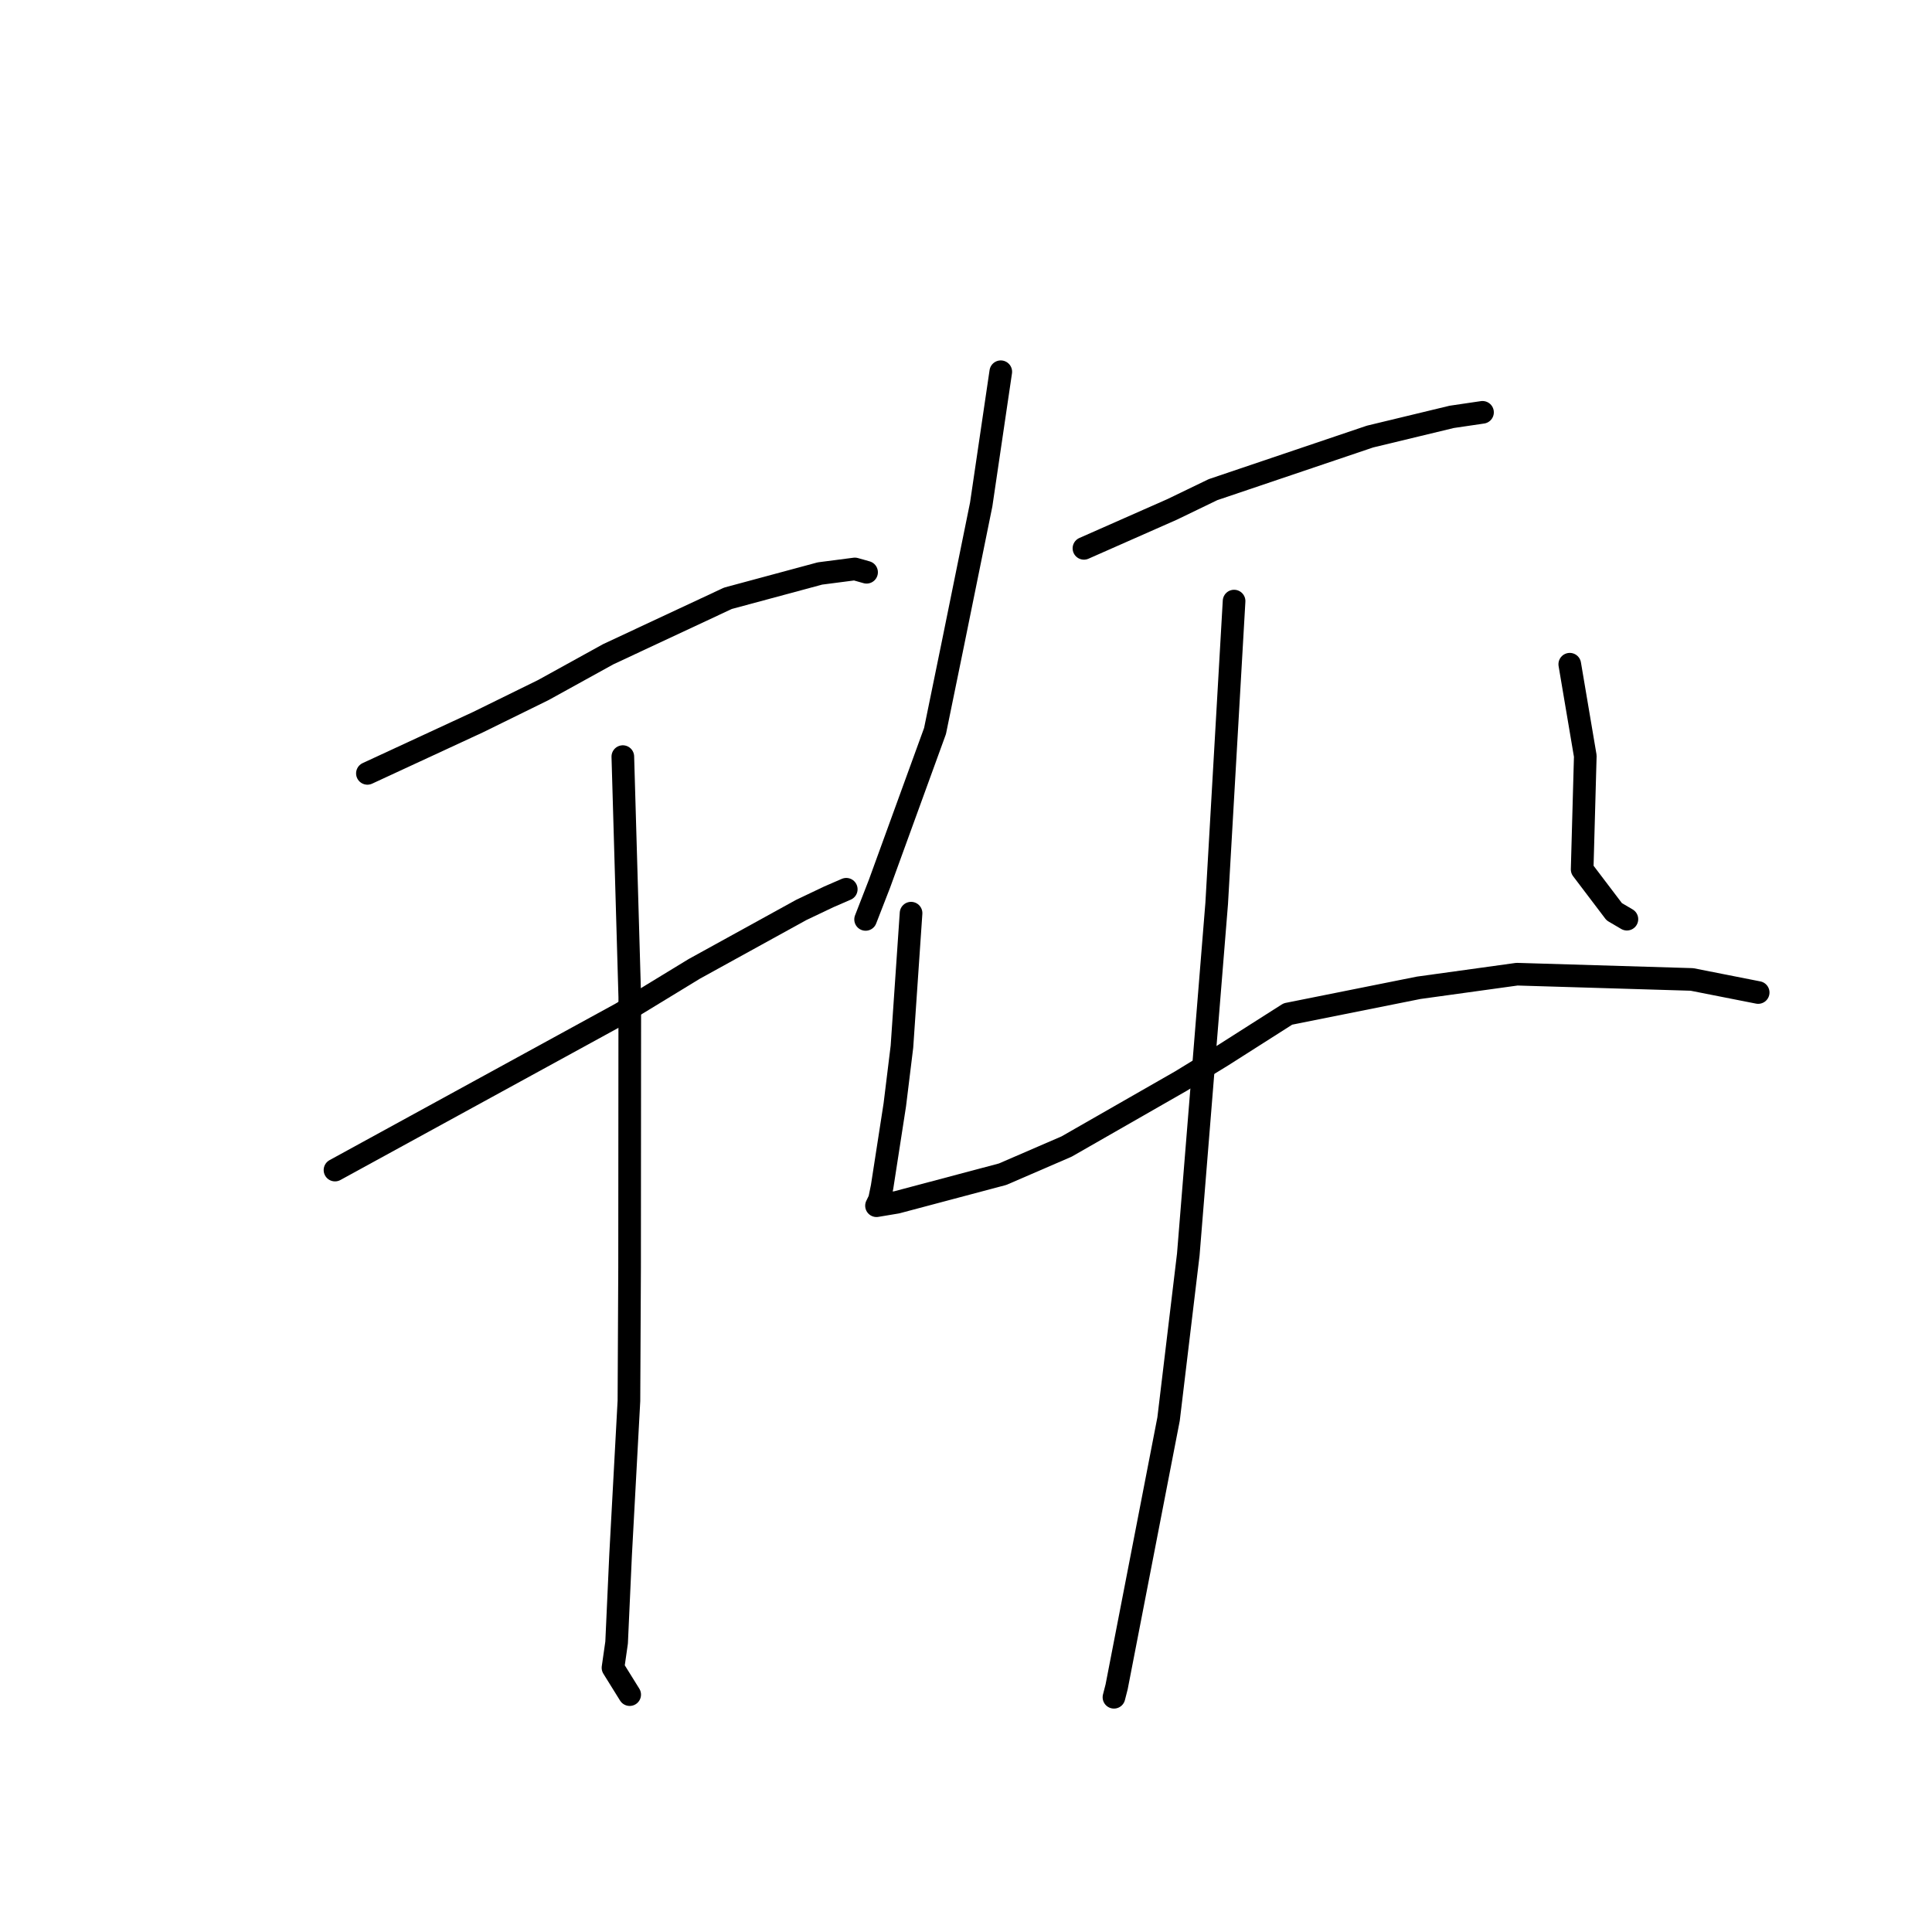 <?xml version="1.0" standalone="no"?>
    <svg width="256" height="256" xmlns="http://www.w3.org/2000/svg" version="1.1">
    <polyline stroke="black" stroke-width="3" stroke-linecap="round" fill="transparent" stroke-linejoin="round" points="48.683 102.476 56.009 99.084 63.334 95.692 71.986 91.44 80.602 86.685 96.454 79.277 108.65 75.989 113.273 75.389 114.796 75.819 114.822 75.827 114.826 75.828 " />
        <polyline stroke="black" stroke-width="3" stroke-linecap="round" fill="transparent" stroke-linejoin="round" points="44.388 155.04 63.34 144.667 82.292 134.295 91.999 128.378 106.159 120.578 109.81 118.841 112.096 117.848 112.121 117.837 112.13 117.834 112.134 117.832 " />
        <polyline stroke="black" stroke-width="3" stroke-linecap="round" fill="transparent" stroke-linejoin="round" points="82.528 100.255 82.989 116.199 83.449 132.144 83.423 167.952 83.337 185.615 82.231 206.052 81.704 217.646 81.225 220.988 83.241 224.232 83.437 224.546 " />
        <polyline stroke="black" stroke-width="3" stroke-linecap="round" fill="transparent" stroke-linejoin="round" points="132.608 49.258 131.311 58.054 130.014 66.851 126.277 85.243 123.896 96.86 116.542 117.082 114.865 121.396 114.697 121.827 " />
        <polyline stroke="black" stroke-width="3" stroke-linecap="round" fill="transparent" stroke-linejoin="round" points="143.628 72.658 149.47 70.078 155.311 67.499 160.725 64.883 181.536 57.847 192.361 55.237 196.412 54.64 196.432 54.637 196.441 54.636 " />
        <polyline stroke="black" stroke-width="3" stroke-linecap="round" fill="transparent" stroke-linejoin="round" points="120.72 121 120.116 129.845 119.512 138.69 118.568 146.387 116.882 157.269 116.537 158.948 116.187 159.667 116.162 159.719 116.144 159.755 116.141 159.763 118.838 159.311 132.854 155.587 141.333 151.92 156.475 143.25 161.931 139.91 170.653 134.358 187.98 130.889 201.008 129.085 224.182 129.781 232.967 131.513 " />
        <polyline stroke="black" stroke-width="3" stroke-linecap="round" fill="transparent" stroke-linejoin="round" points="208.002 88.013 209.03 94.094 210.059 100.176 209.643 115.202 213.896 120.81 215.573 121.796 " />
        <polyline stroke="black" stroke-width="3" stroke-linecap="round" fill="transparent" stroke-linejoin="round" points="163.522 79.647 162.37 99.676 161.218 119.705 157.456 166.224 154.842 188.03 147.961 223.506 147.605 224.896 " />
        </svg>